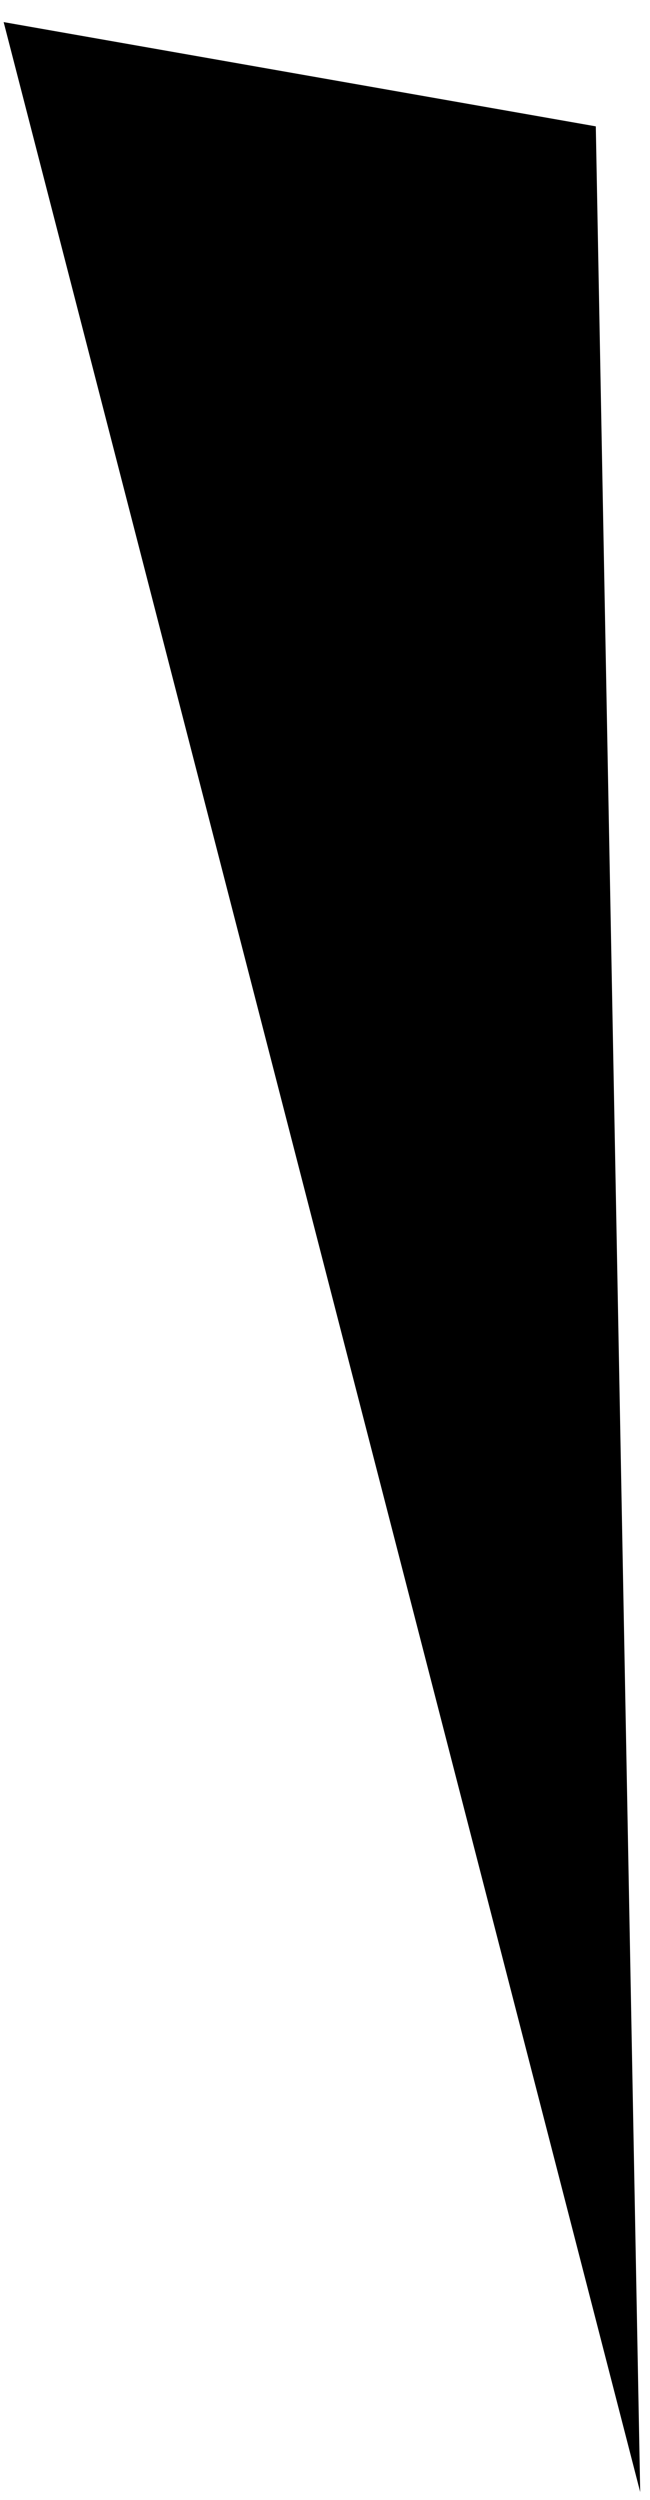 <?xml version="1.0" encoding="UTF-8" standalone="no"?><svg width='13' height='50' viewBox='0 0 13 50' fill='none' xmlns='http://www.w3.org/2000/svg'>
<path d='M0.073 0.442L12.804 49.839L11.916 2.527L0.073 0.442Z' fill='black'/>
</svg>
